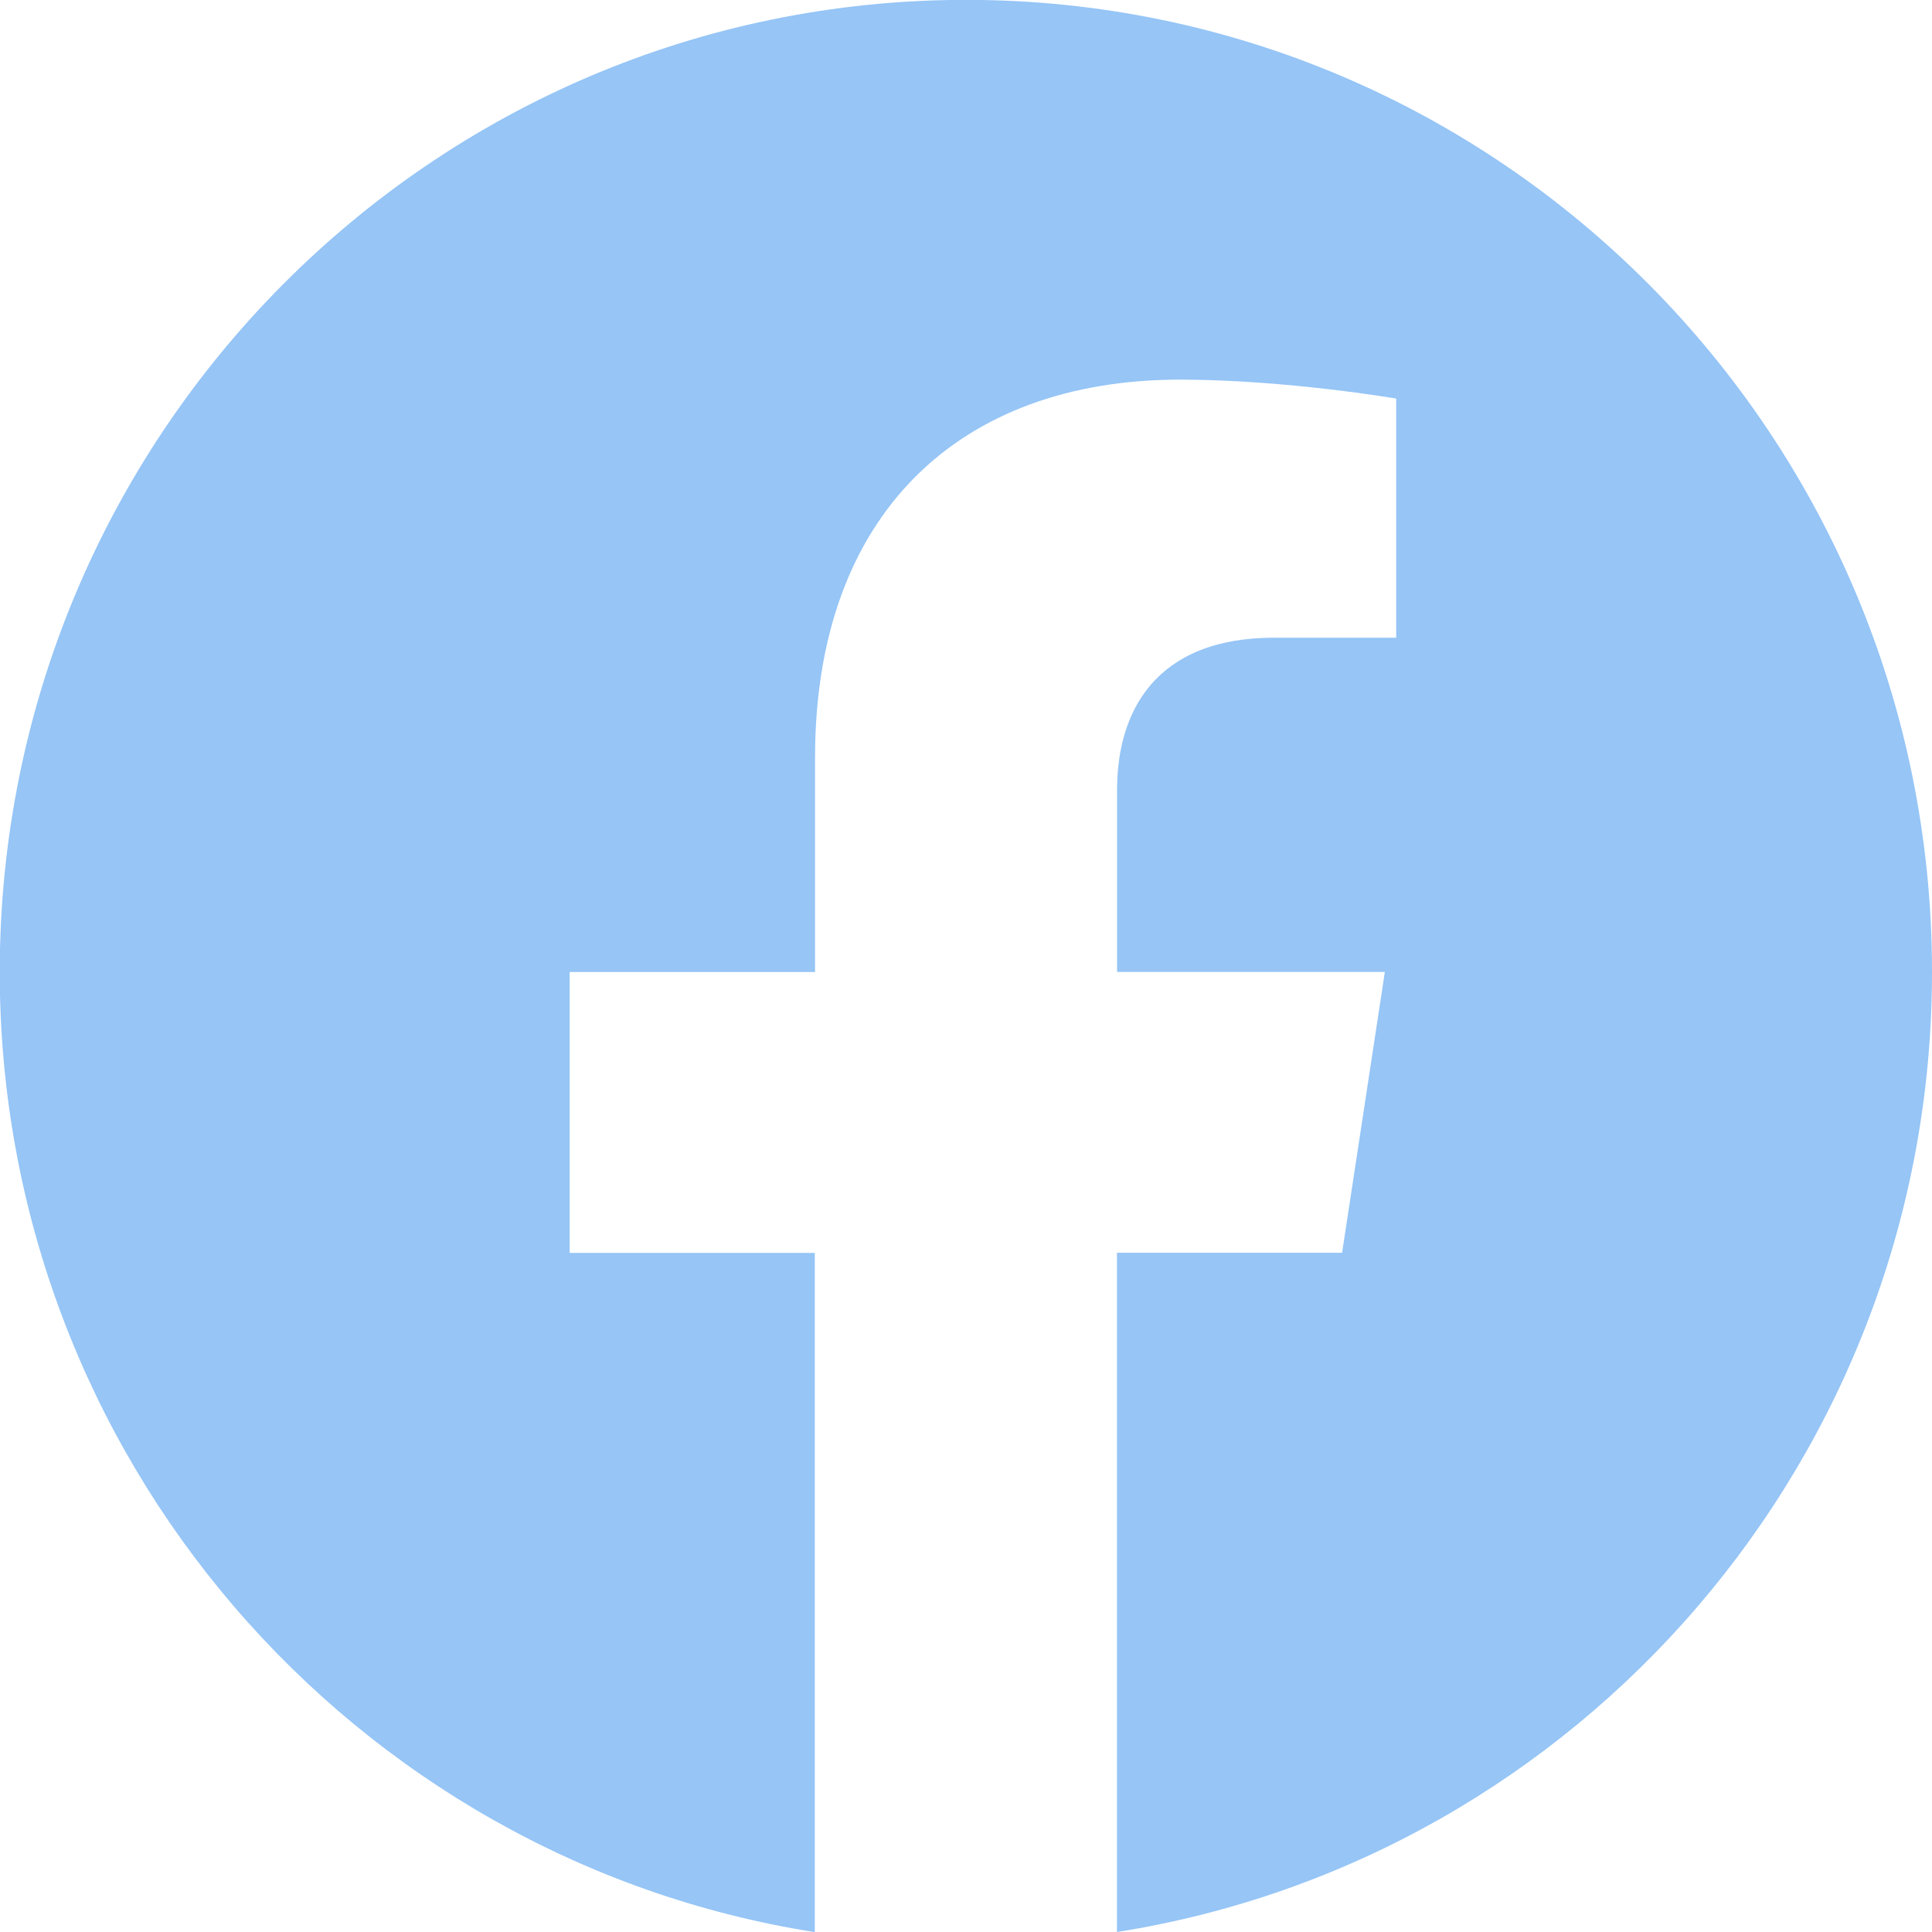 <svg width="30" height="30" viewBox="0 0 30 30" fill="none" xmlns="http://www.w3.org/2000/svg">
<g clip-path="url(#clip0_84_72)">
<path d="M30 15.092C30 6.756 23.284 -0.002 15 -0.002C6.712 -7.81248e-05 -0.004 6.756 -0.004 15.094C-0.004 22.625 5.482 28.869 12.652 30.002V19.455H8.846V15.094H12.656V11.765C12.656 7.984 14.897 5.895 18.322 5.895C19.965 5.895 21.68 6.189 21.68 6.189V9.902H19.789C17.927 9.902 17.346 11.066 17.346 12.261V15.092H21.504L20.84 19.453H17.344V30C24.514 28.867 30 22.624 30 15.092Z" fill="#96C5F6"/>
</g>
<defs>
<clipPath id="clip0_84_72">
<rect width="30" height="30" fill="white"/>
</clipPath>
</defs>
</svg>
